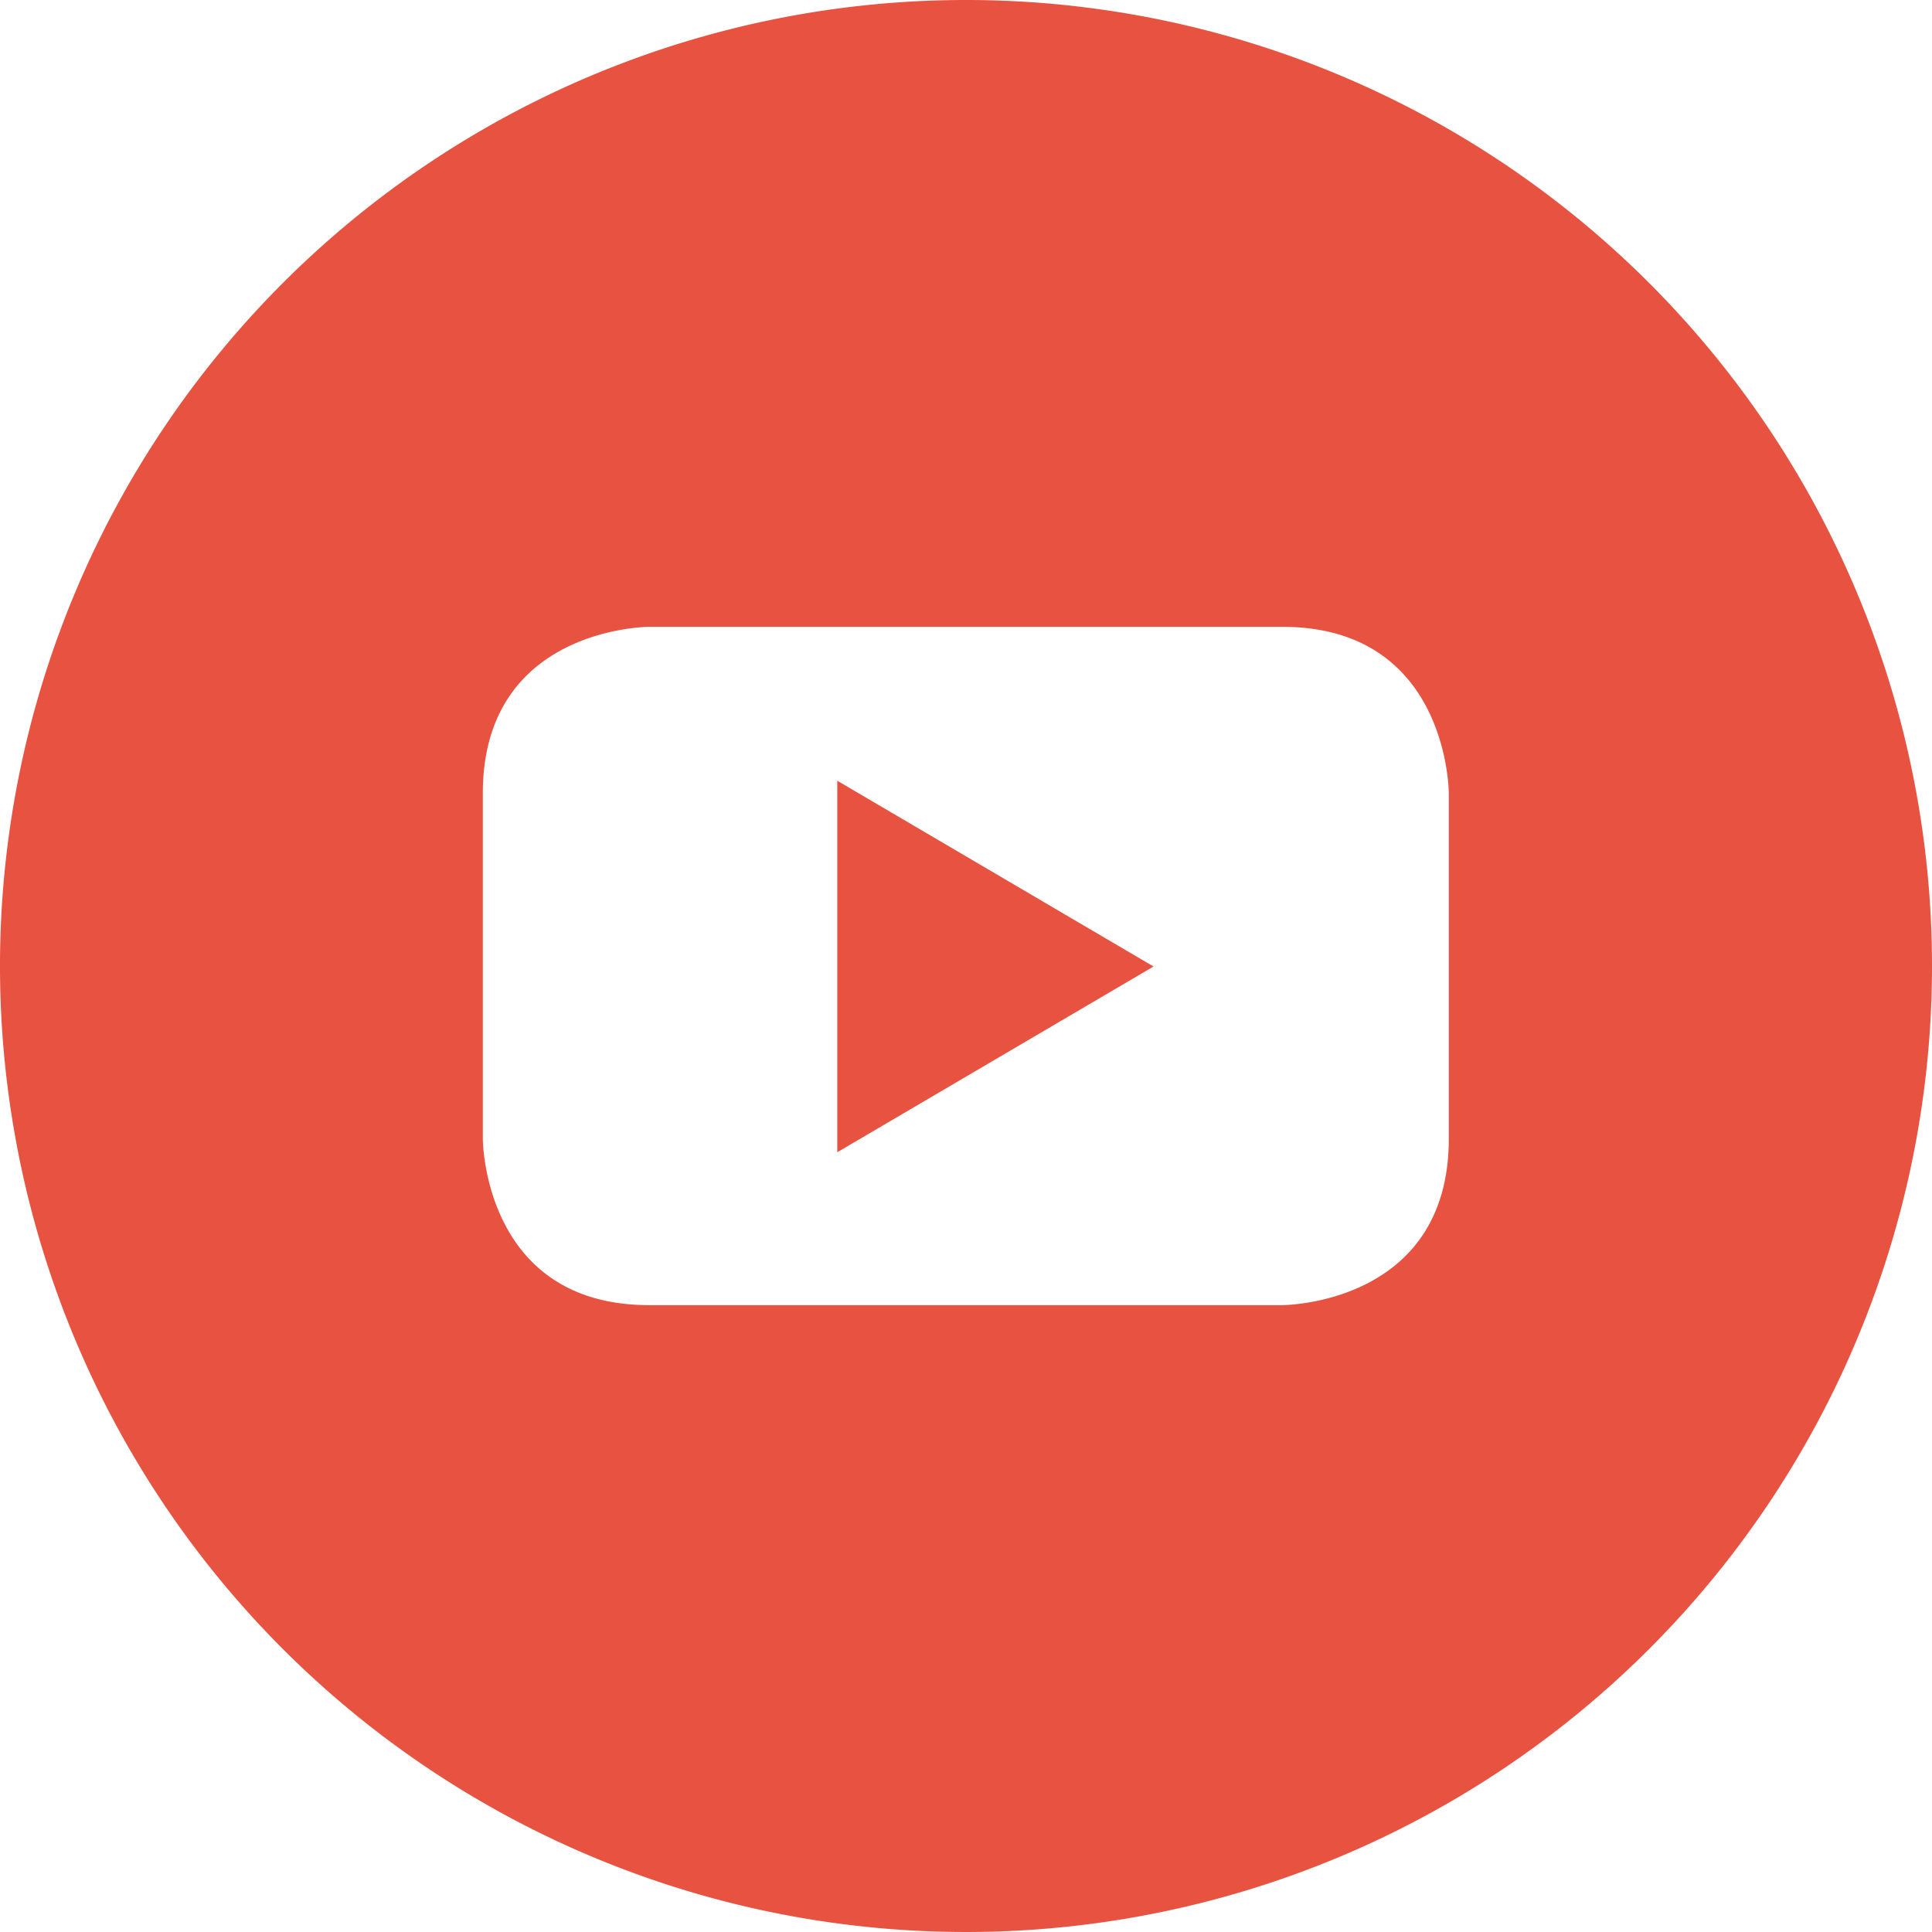<svg data-name="Group 37" xmlns="http://www.w3.org/2000/svg" width="46.298" height="46.298"><path data-name="Path 113" d="M20.064 27.612l7.579-4.451-7.579-4.452z" fill="#e75340"/><path data-name="Path 114" d="M23.148 0a23.149 23.149 0 1023.15 23.148A23.148 23.148 0 0023.148 0zm11.571 27.287c0 3.989-3.991 3.989-3.991 3.989h-15.17c-3.988 0-3.988-3.989-3.988-3.989V19.01c0-3.989 3.988-3.989 3.988-3.989h15.17c3.991 0 3.991 3.989 3.991 3.989z" fill="#e75340"/></svg>